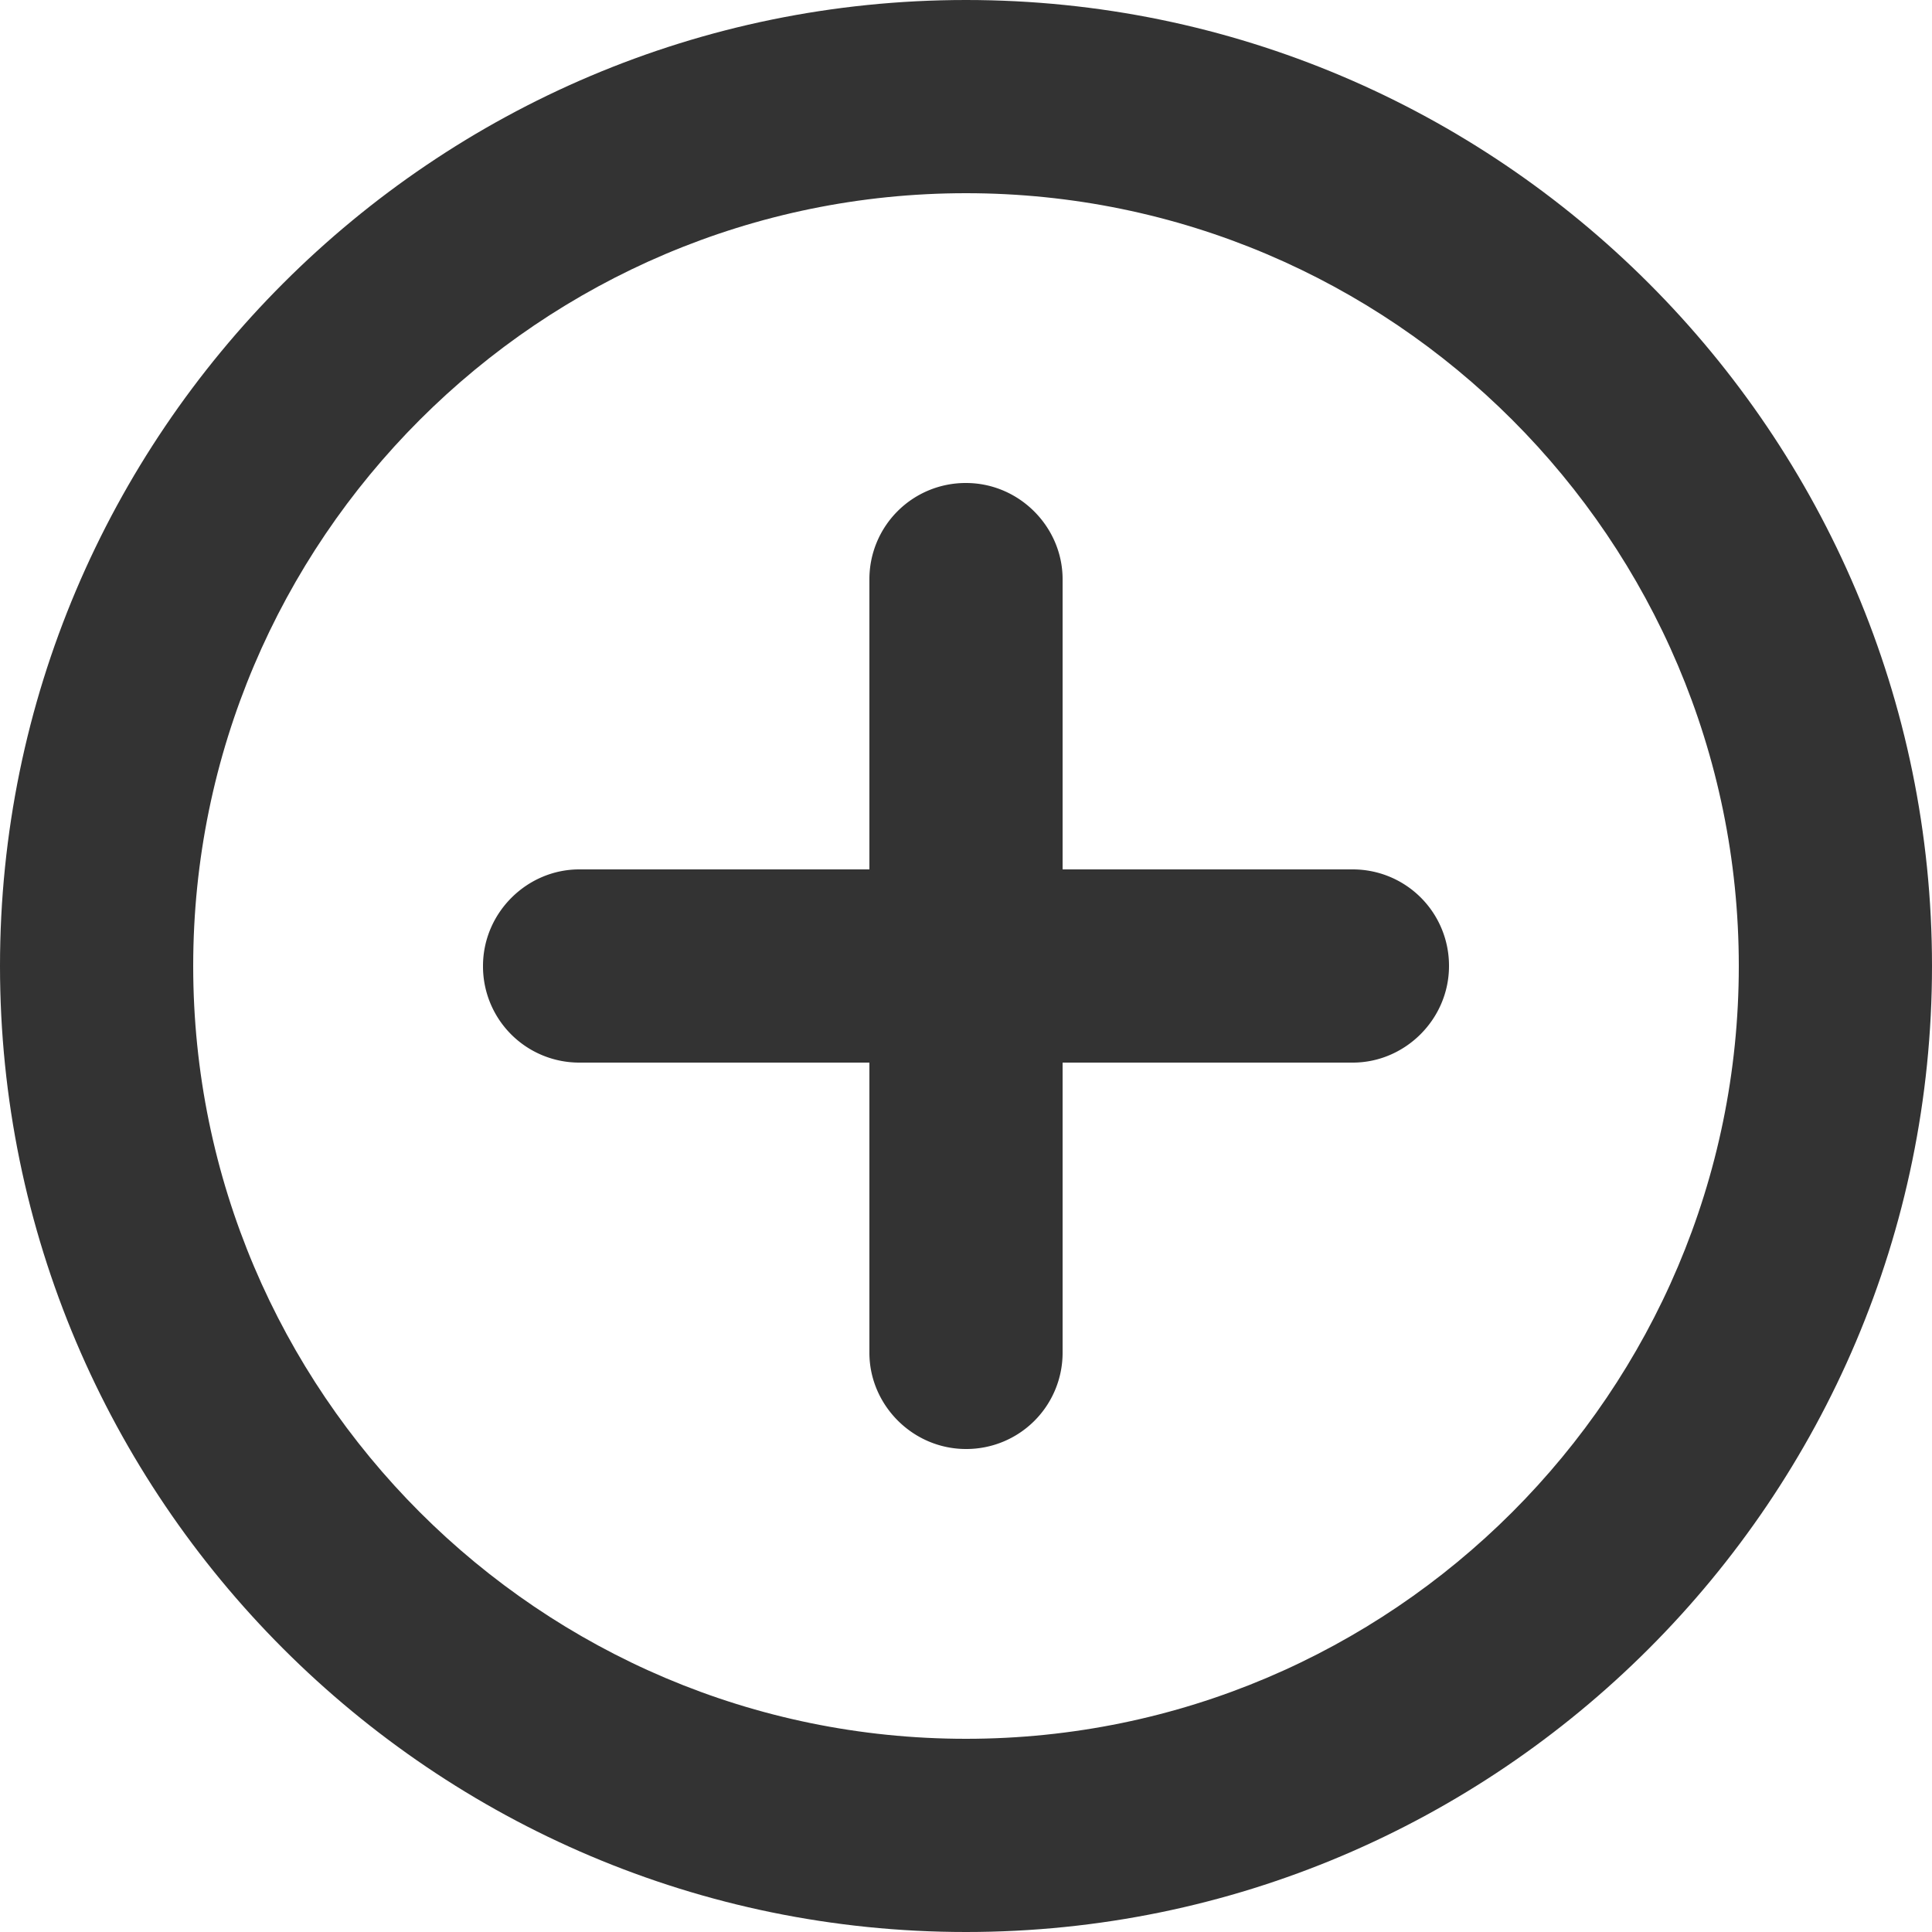 <?xml version="1.0" standalone="no"?><!DOCTYPE svg PUBLIC "-//W3C//DTD SVG 1.1//EN" "http://www.w3.org/Graphics/SVG/1.1/DTD/svg11.dtd"><svg class="icon" width="200px" height="200.00px" viewBox="0 0 1024 1024" version="1.1" xmlns="http://www.w3.org/2000/svg"><path fill="#333333" d="M512 1024C229.68 1024 0 794.32 0 512S229.68 0 512 0s512 229.68 512 512-229.68 512-512 512z m0-921.6c-225.85 0-409.6 183.74-409.6 409.6S286.15 921.6 512 921.6 921.6 737.86 921.6 512 737.86 102.4 512 102.4z"  /><path fill="#333333" d="M460.8 460.8V307a51 51 0 0 1 51.2-51c28.28 0 51.2 23.33 51.2 51v153.8H717a51 51 0 0 1 51 51.2c0 28.28-23.33 51.2-51 51.2H563.2V717a51 51 0 0 1-51.2 51c-28.28 0-51.2-23.33-51.2-51V563.2H307a51 51 0 0 1-51-51.2c0-28.28 23.33-51.2 51-51.2z"  /></svg>